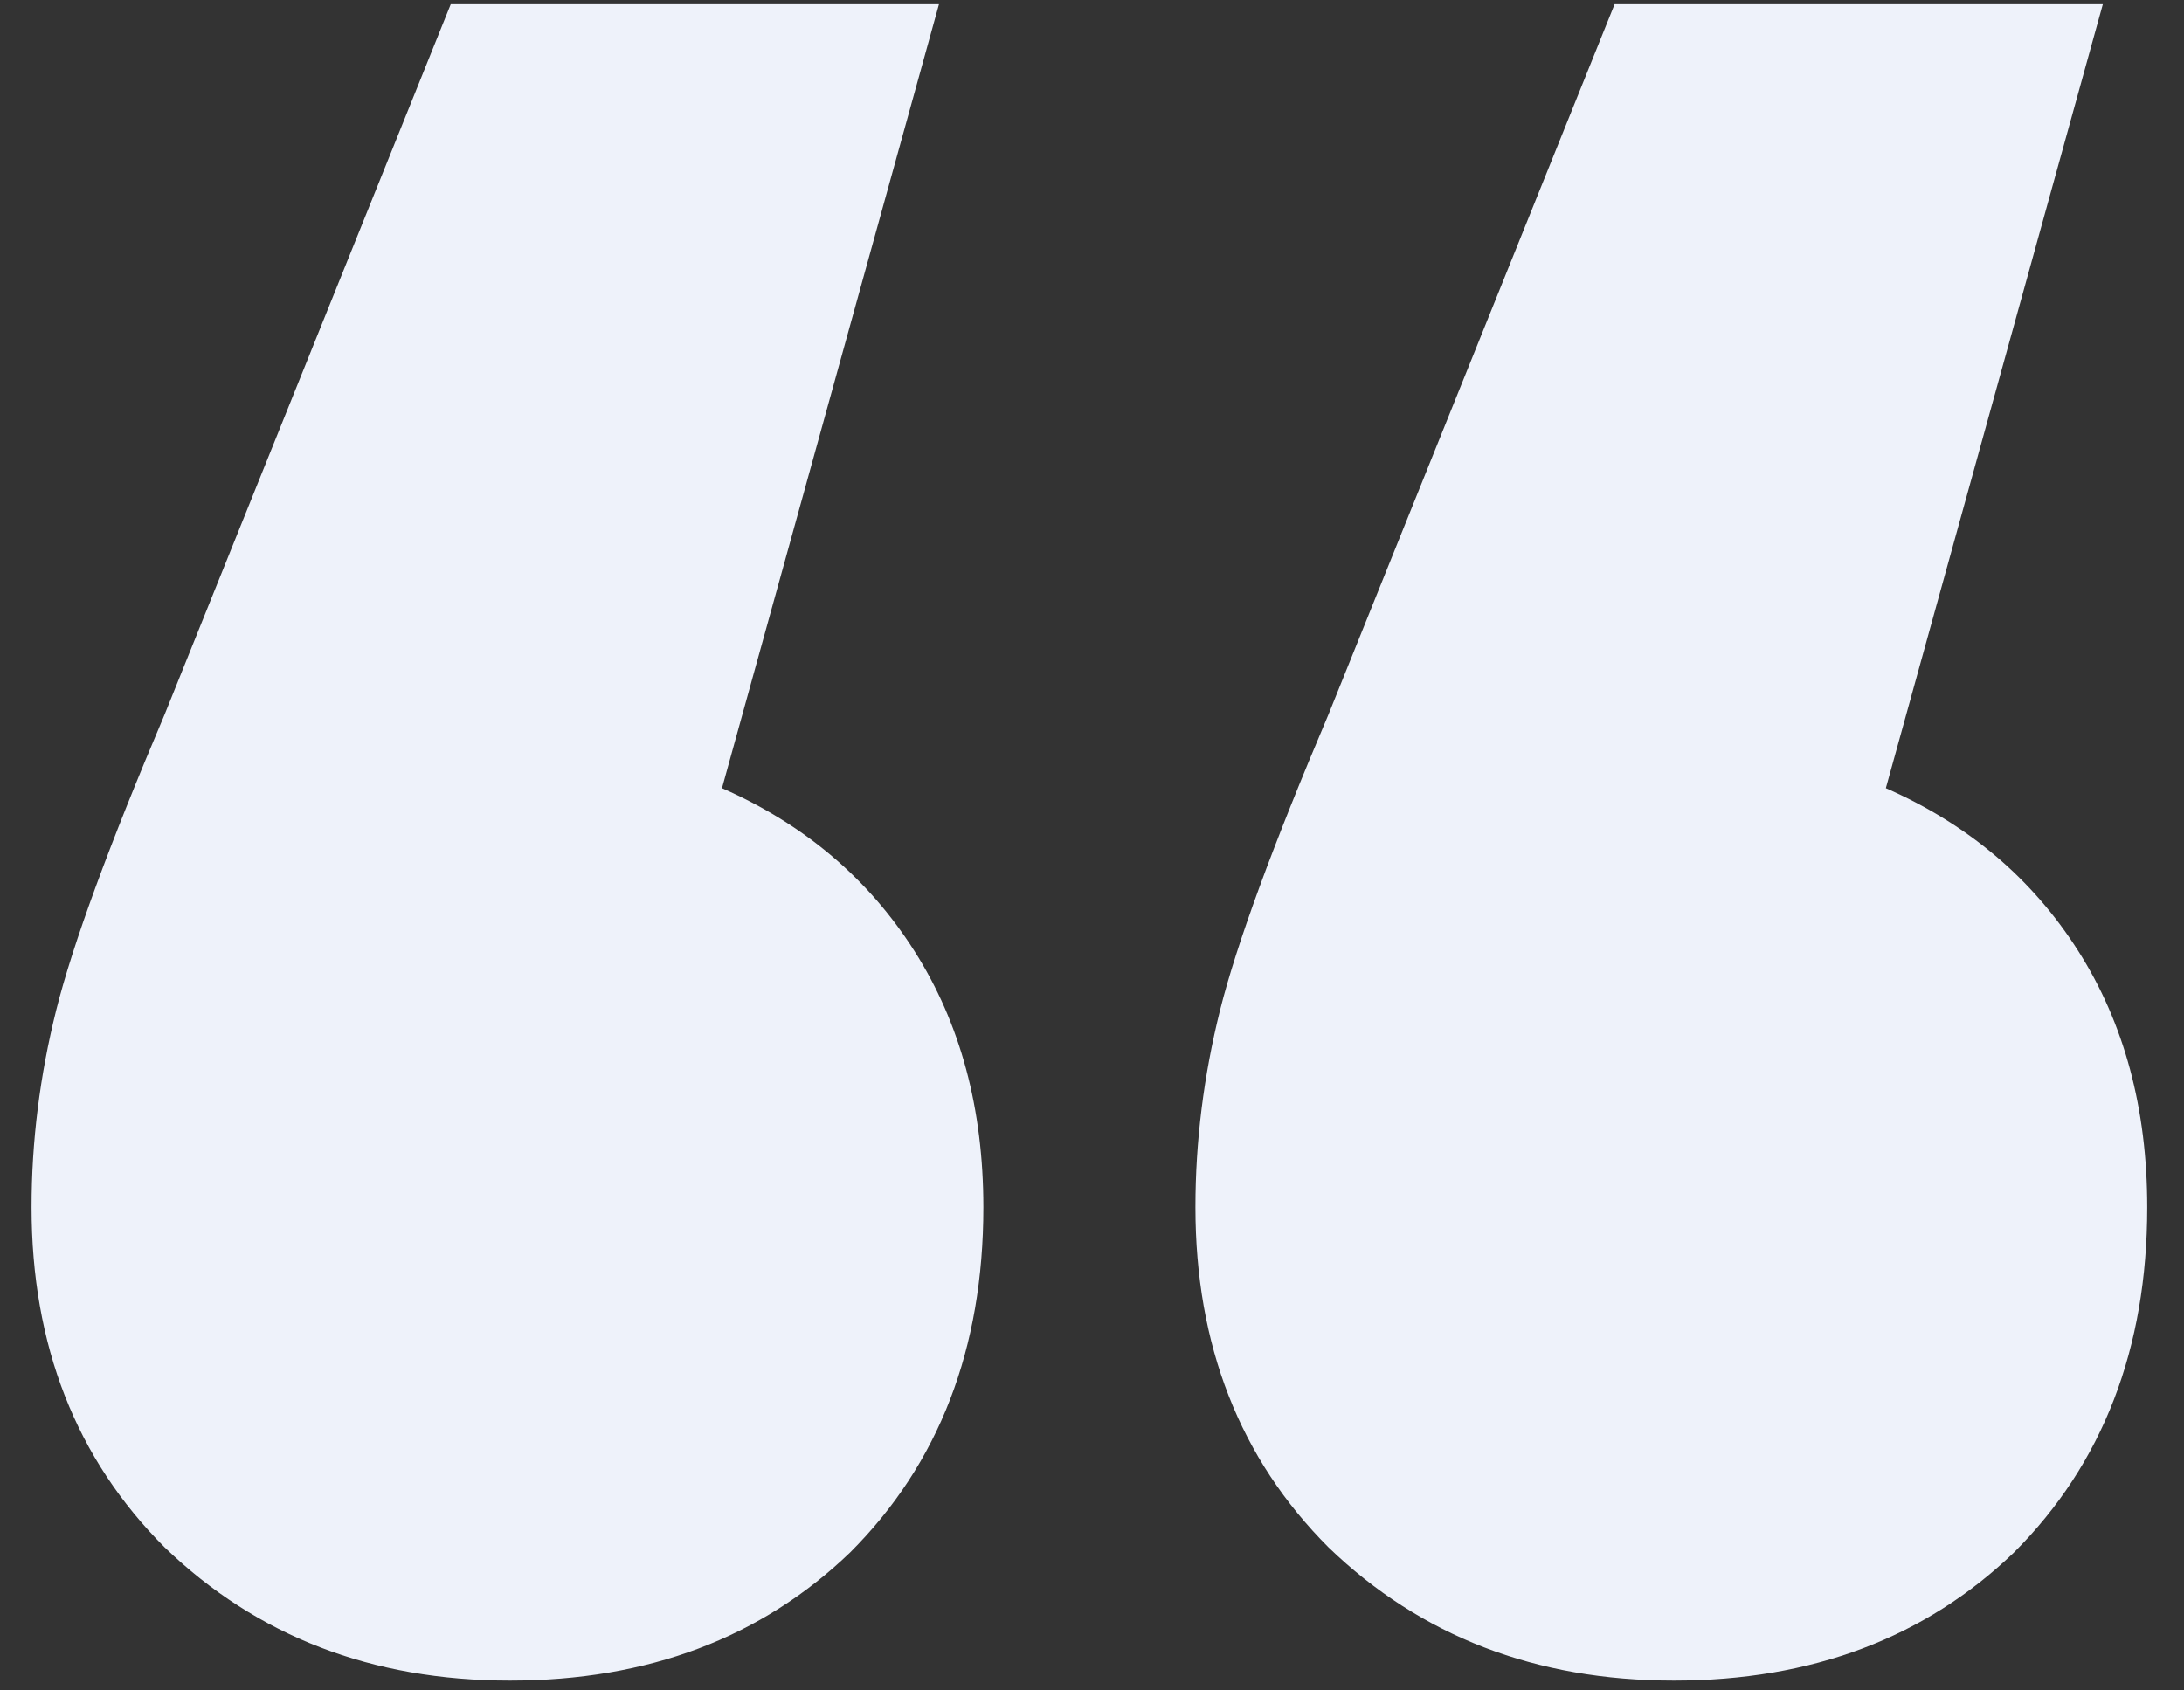 <svg width="31" height="24" fill="none" xmlns="http://www.w3.org/2000/svg"><rect width="100%" height="100%" fill="#333333" stroke="none"/><path d="M10.248 11.19c1.167.513 2.077 1.283 2.73 2.31.654 1.027.98 2.24.98 3.64 0 2.007-.63 3.64-1.89 4.9-1.26 1.213-2.87 1.82-4.83 1.82s-3.593-.63-4.9-1.89c-1.26-1.26-1.89-2.87-1.89-4.83 0-.933.117-1.867.35-2.8.234-.933.747-2.333 1.54-4.2L6.398.06h6.93l-3.08 11.13zm16.52 0c1.167.513 2.077 1.283 2.73 2.31.654 1.027.98 2.24.98 3.64 0 2.007-.63 3.64-1.89 4.9-1.26 1.213-2.87 1.82-4.83 1.82s-3.593-.63-4.9-1.89c-1.26-1.26-1.89-2.87-1.89-4.83 0-.933.117-1.867.35-2.8.234-.933.747-2.333 1.54-4.2L22.918.06h6.93l-3.08 11.13z" fill="#EEF2FA"/></svg>